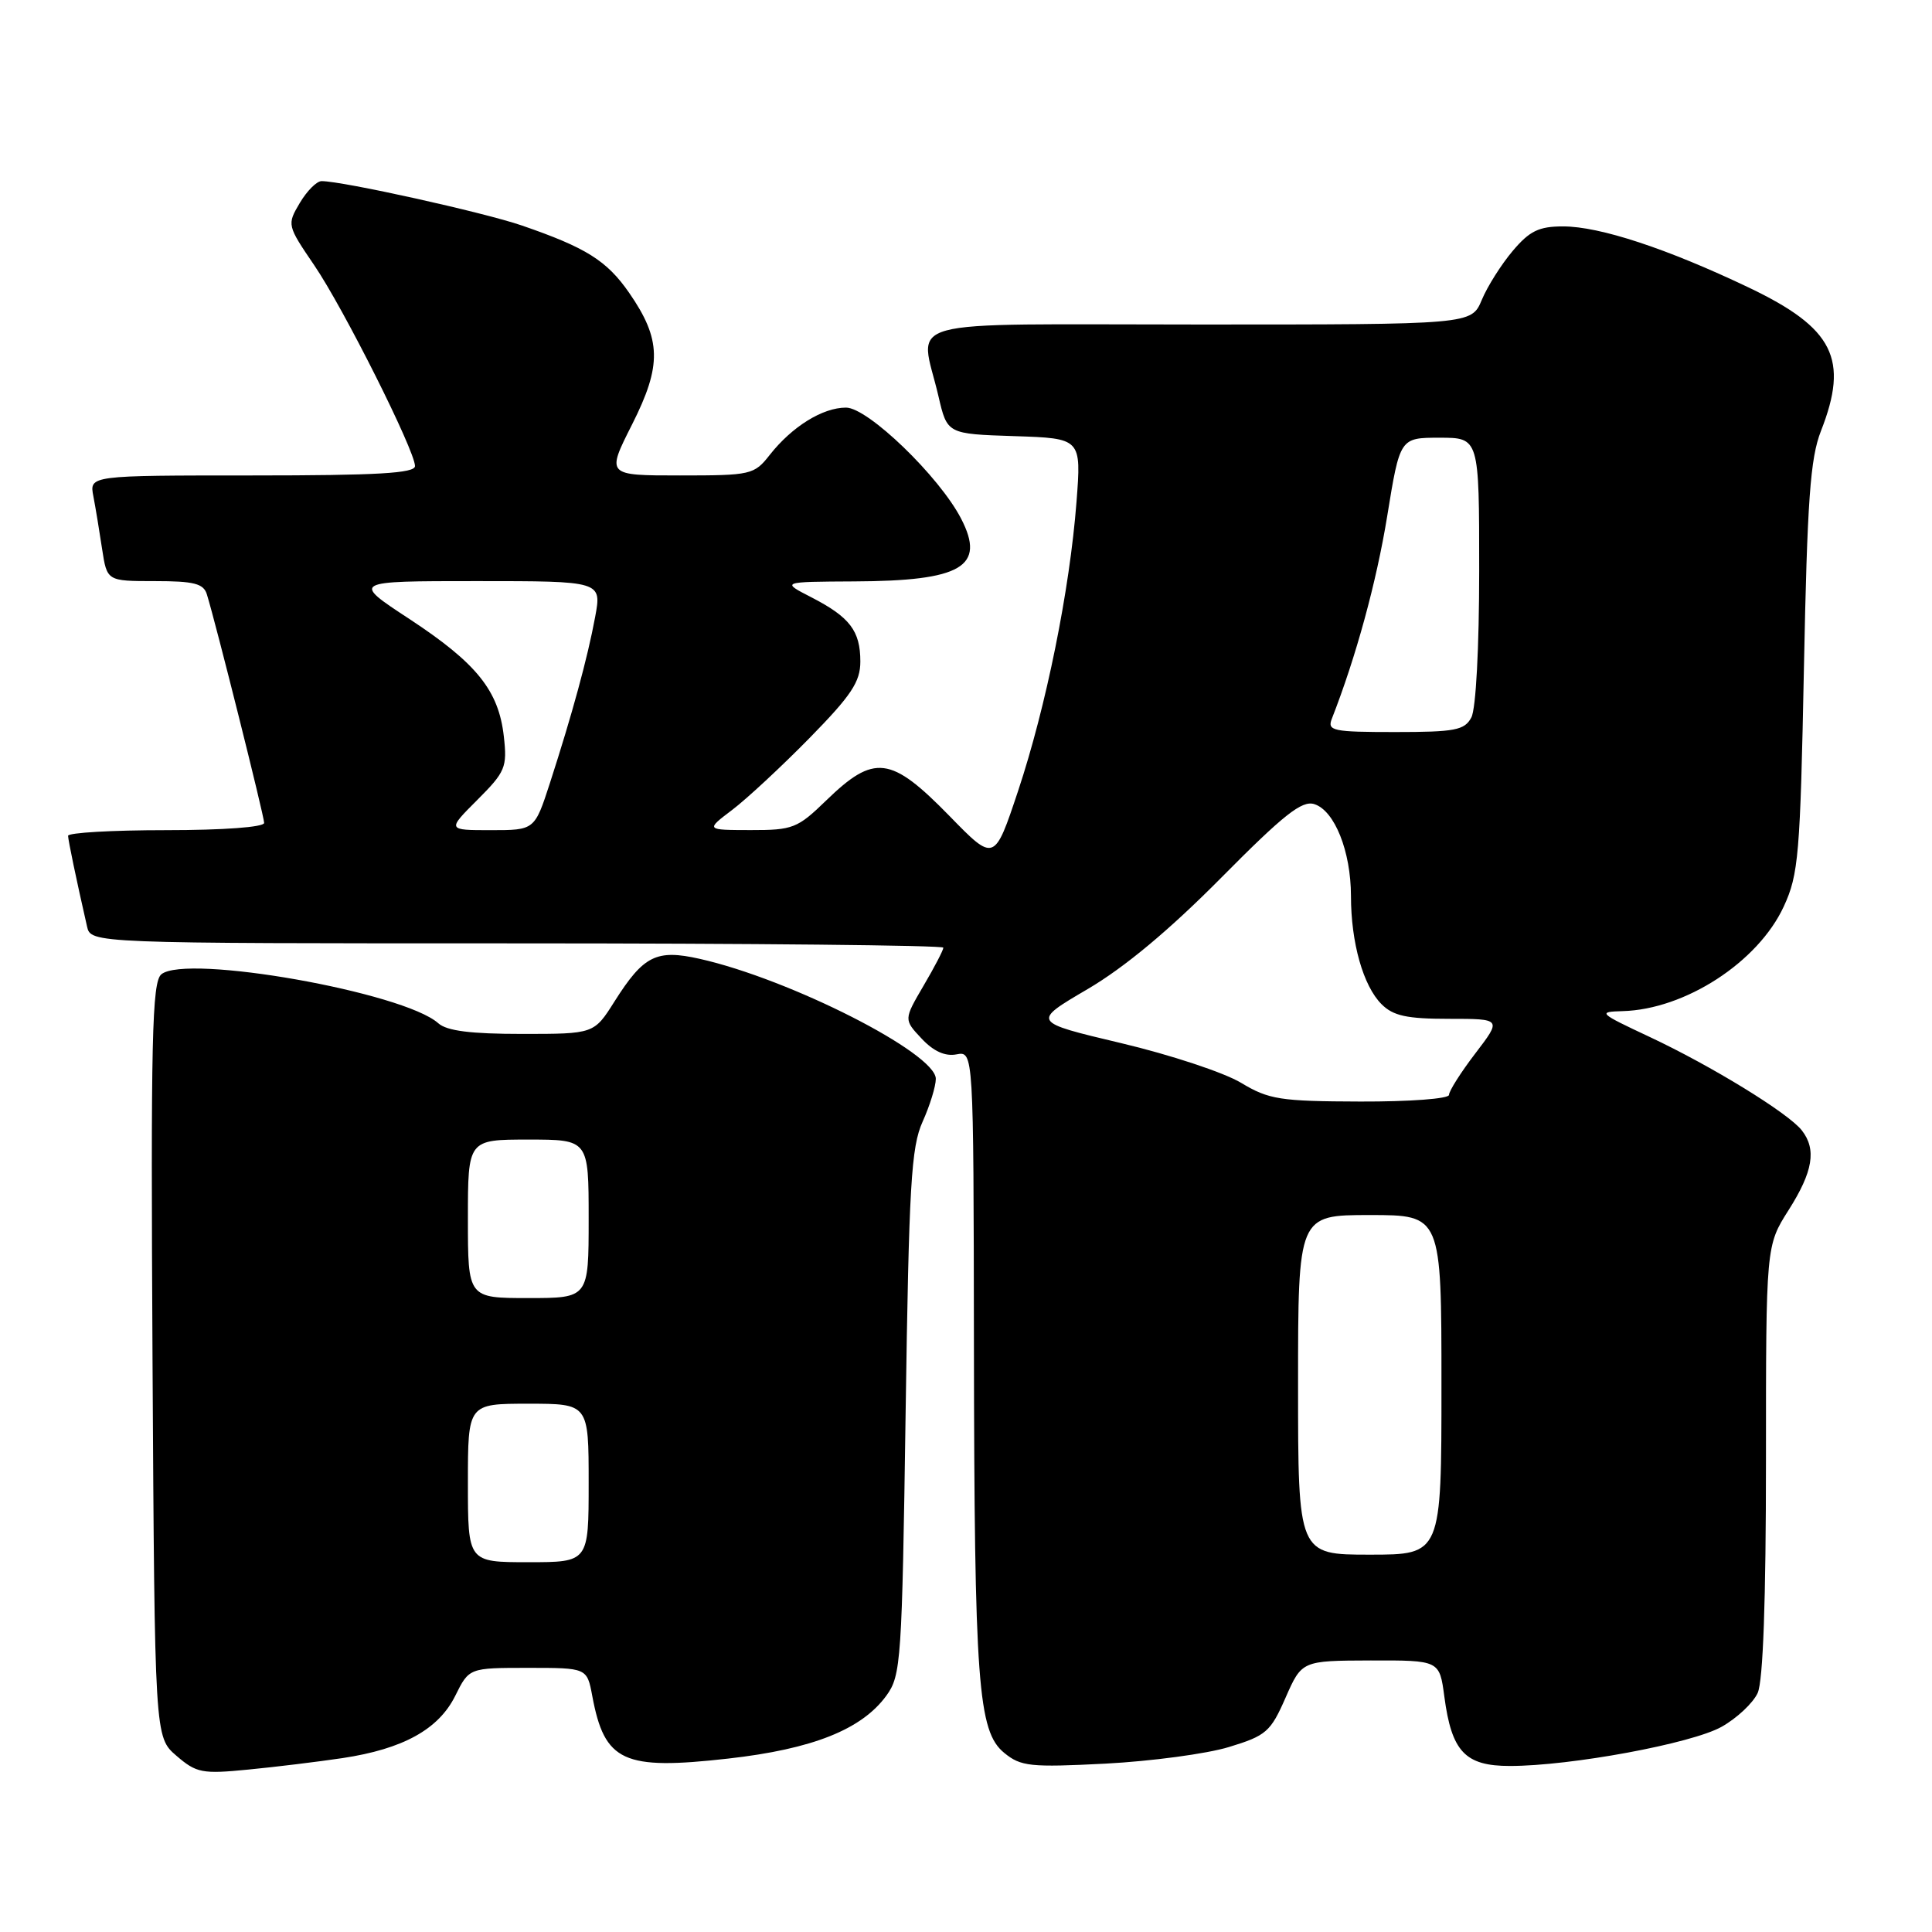 <?xml version="1.0" encoding="UTF-8" standalone="no"?>
<!DOCTYPE svg PUBLIC "-//W3C//DTD SVG 1.1//EN" "http://www.w3.org/Graphics/SVG/1.1/DTD/svg11.dtd" >
<svg xmlns="http://www.w3.org/2000/svg" xmlns:xlink="http://www.w3.org/1999/xlink" version="1.1" viewBox="0 0 256 256">
 <g >
 <path fill="currentColor"
d=" M 45.37 232.96 C 53.41 231.75 58.12 229.15 60.33 224.69 C 62.16 221.00 62.16 221.00 69.97 221.00 C 77.78 221.00 77.78 221.00 78.48 224.73 C 80.11 233.46 82.57 234.59 96.50 233.02 C 107.67 231.76 114.18 229.17 117.45 224.68 C 119.40 222.00 119.52 220.14 120.00 187.18 C 120.44 157.00 120.73 152.00 122.25 148.63 C 123.21 146.50 124.00 143.94 124.00 142.95 C 124.00 139.55 104.68 129.73 92.71 127.05 C 86.97 125.76 85.28 126.61 81.43 132.69 C 78.71 137.00 78.71 137.00 69.18 137.00 C 62.38 137.00 59.21 136.60 58.08 135.59 C 53.48 131.47 24.66 126.38 21.38 129.10 C 20.14 130.13 19.97 137.60 20.21 180.24 C 20.50 230.17 20.50 230.17 23.38 232.65 C 26.03 234.93 26.79 235.08 32.88 234.48 C 36.52 234.13 42.14 233.44 45.37 232.96 Z  M 162.84 231.49 C 167.77 229.99 168.36 229.48 170.34 224.96 C 172.50 220.05 172.50 220.05 181.62 220.02 C 190.74 220.00 190.74 220.00 191.38 224.79 C 192.35 232.11 194.13 234.00 200.07 234.00 C 208.13 234.00 224.17 231.03 228.12 228.81 C 230.14 227.68 232.29 225.66 232.90 224.33 C 233.62 222.74 234.00 212.07 234.00 193.49 C 234.00 165.07 234.00 165.07 237.00 160.34 C 240.24 155.24 240.72 152.30 238.75 149.78 C 236.96 147.49 226.81 141.26 218.57 137.39 C 211.83 134.23 211.66 134.07 215.00 133.98 C 223.28 133.76 232.96 127.48 236.36 120.11 C 238.32 115.88 238.54 113.28 239.03 88.50 C 239.47 66.25 239.87 60.73 241.28 57.12 C 245.03 47.57 242.98 43.48 231.74 38.11 C 220.88 32.93 211.97 30.00 207.12 30.00 C 203.90 30.00 202.68 30.60 200.44 33.25 C 198.93 35.04 197.08 37.96 196.34 39.75 C 194.97 43.00 194.97 43.00 158.99 43.00 C 118.03 43.00 121.90 41.94 124.35 52.50 C 125.51 57.50 125.51 57.50 134.40 57.79 C 143.29 58.08 143.29 58.08 142.64 66.53 C 141.74 78.21 138.62 93.62 134.90 104.81 C 131.76 114.23 131.76 114.23 125.80 108.11 C 118.02 100.15 115.85 99.88 109.46 106.08 C 105.68 109.75 105.05 110.00 99.46 109.99 C 93.50 109.98 93.50 109.98 97.00 107.33 C 98.92 105.88 103.54 101.59 107.25 97.81 C 112.81 92.14 114.00 90.35 114.00 87.66 C 114.00 83.59 112.61 81.77 107.50 79.14 C 103.50 77.09 103.50 77.09 113.18 77.04 C 127.44 76.98 130.65 75.09 127.35 68.72 C 124.46 63.13 114.99 54.00 112.10 54.01 C 108.99 54.01 104.95 56.53 102.00 60.27 C 99.93 62.91 99.53 63.00 90.10 63.00 C 80.34 63.00 80.34 63.00 83.75 56.25 C 87.72 48.39 87.64 44.98 83.36 38.79 C 80.40 34.53 77.66 32.81 69.15 29.88 C 64.09 28.14 45.40 24.00 42.61 24.00 C 41.96 24.00 40.66 25.31 39.72 26.90 C 38.02 29.77 38.04 29.86 41.64 35.15 C 45.53 40.86 54.96 59.67 54.99 61.75 C 55.00 62.71 50.03 63.00 33.42 63.00 C 11.84 63.00 11.84 63.00 12.37 65.75 C 12.66 67.26 13.18 70.41 13.53 72.75 C 14.18 77.00 14.18 77.00 20.52 77.00 C 25.69 77.00 26.97 77.32 27.41 78.75 C 28.58 82.51 35.00 108.14 35.00 109.04 C 35.00 109.60 29.61 110.00 22.00 110.00 C 14.85 110.00 9.01 110.34 9.02 110.75 C 9.05 111.42 10.08 116.39 11.53 122.75 C 12.04 125.00 12.04 125.00 68.52 125.00 C 99.58 125.00 125.00 125.26 125.00 125.57 C 125.00 125.89 123.82 128.16 122.37 130.62 C 119.75 135.10 119.75 135.10 122.12 137.62 C 123.69 139.30 125.23 140.00 126.74 139.71 C 129.00 139.28 129.00 139.28 129.05 177.89 C 129.11 223.11 129.58 229.42 133.07 232.27 C 135.27 234.07 136.52 234.20 146.50 233.69 C 152.55 233.37 159.90 232.39 162.84 231.49 Z  M 62.00 196.50 C 62.00 186.00 62.00 186.00 70.00 186.00 C 78.00 186.00 78.00 186.00 78.00 196.50 C 78.00 207.00 78.00 207.00 70.00 207.00 C 62.00 207.00 62.00 207.00 62.00 196.50 Z  M 62.00 161.50 C 62.00 151.00 62.00 151.00 70.00 151.00 C 78.00 151.00 78.00 151.00 78.00 161.50 C 78.00 172.00 78.00 172.00 70.00 172.00 C 62.00 172.00 62.00 172.00 62.00 161.50 Z  M 172.00 183.50 C 172.00 161.00 172.00 161.00 181.50 161.00 C 191.00 161.00 191.00 161.00 191.00 183.50 C 191.00 206.00 191.00 206.00 181.50 206.00 C 172.00 206.00 172.00 206.00 172.00 183.50 Z  M 164.45 143.48 C 162.22 142.13 155.06 139.76 148.55 138.22 C 136.70 135.41 136.70 135.41 144.10 131.07 C 149.01 128.19 154.97 123.22 161.81 116.31 C 170.09 107.95 172.51 106.03 174.15 106.55 C 176.84 107.40 179.00 112.80 179.01 118.72 C 179.01 124.91 180.63 130.63 183.06 133.06 C 184.61 134.61 186.41 135.00 191.99 135.00 C 198.99 135.00 198.99 135.00 195.49 139.58 C 193.57 142.09 192.00 144.57 192.00 145.08 C 192.00 145.59 186.80 145.98 180.25 145.96 C 169.60 145.93 168.12 145.69 164.45 143.48 Z  M 63.25 105.99 C 66.97 102.27 67.22 101.66 66.76 97.58 C 66.08 91.50 63.16 87.88 54.25 82.02 C 46.59 77.00 46.59 77.00 63.17 77.00 C 79.74 77.00 79.74 77.00 78.86 81.75 C 77.86 87.17 75.80 94.70 72.87 103.75 C 70.84 110.00 70.84 110.00 65.04 110.00 C 59.24 110.00 59.24 110.00 63.25 105.99 Z  M 176.47 95.25 C 179.67 87.08 182.39 77.13 183.81 68.40 C 185.50 58.00 185.50 58.00 190.75 58.00 C 196.00 58.00 196.00 58.00 196.00 75.57 C 196.00 85.76 195.57 93.94 194.96 95.07 C 194.06 96.76 192.80 97.00 184.86 97.00 C 176.62 97.00 175.85 96.84 176.47 95.25 Z "/>
</g>
</svg>